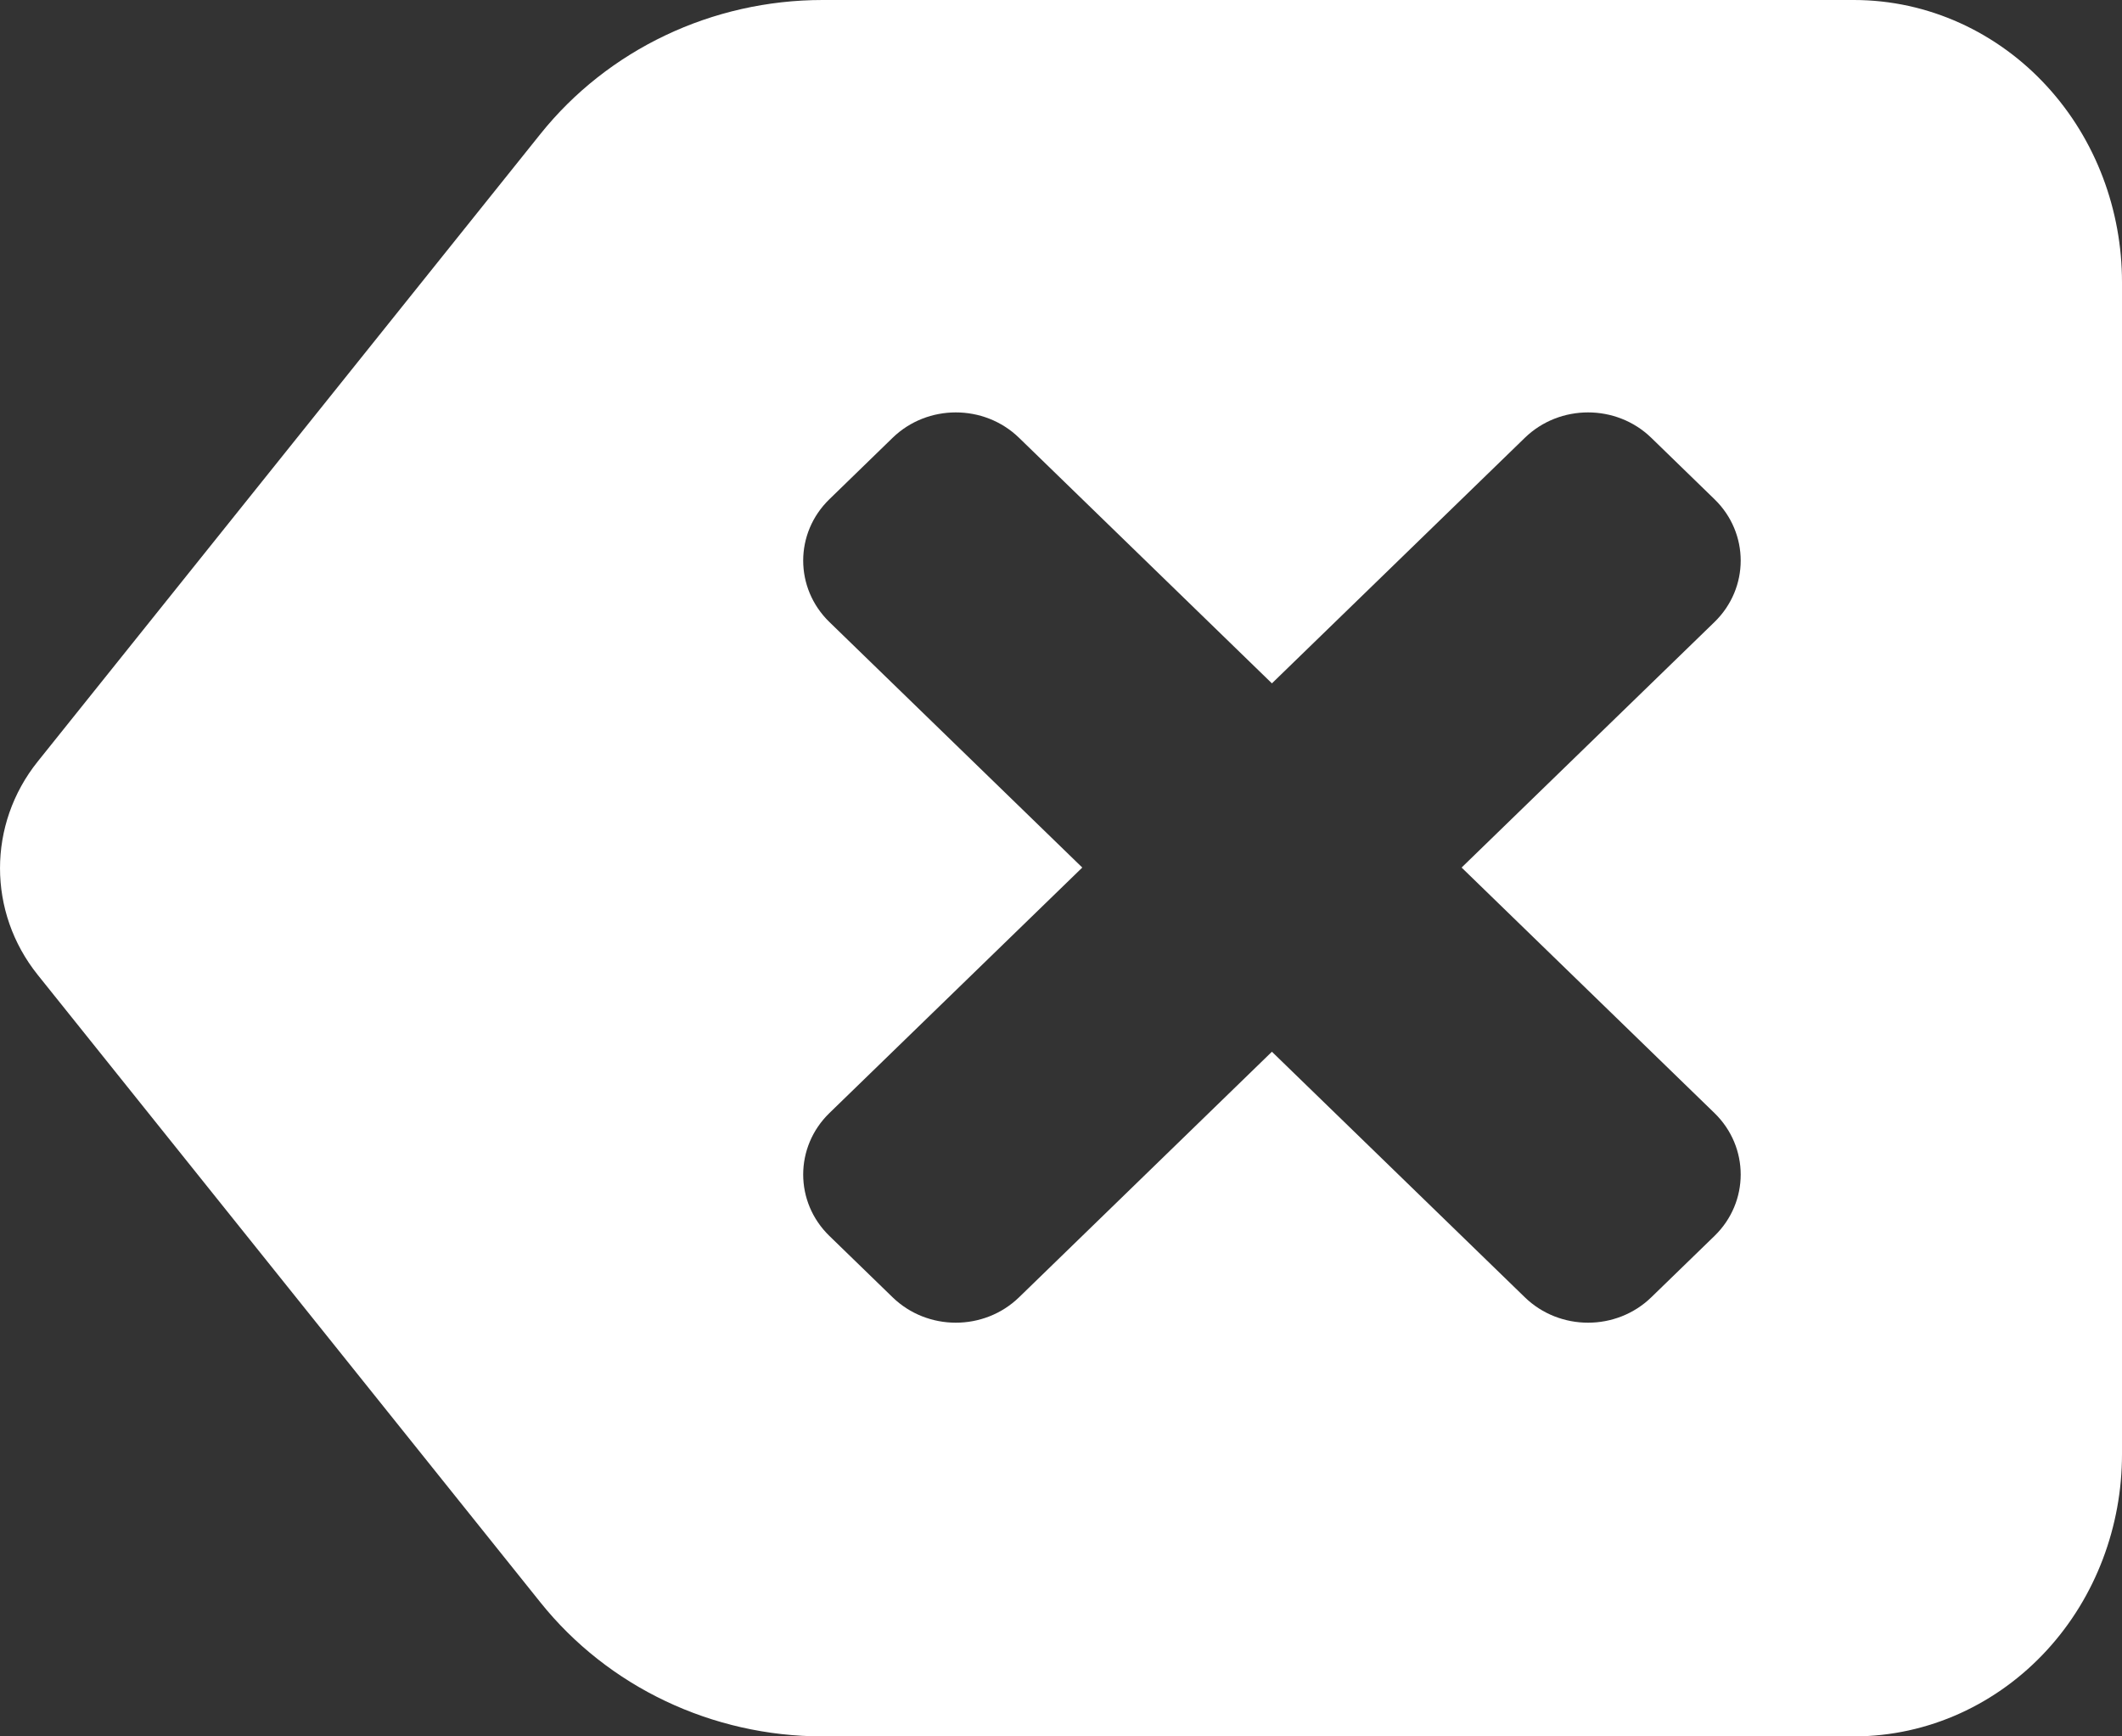 <svg width="33" height="27" viewBox="0 0 33 27" fill="none" xmlns="http://www.w3.org/2000/svg">
<rect x="0" y="0" width="33" height="27" fill="#333333" stroke="none"/>
<path fill-rule="evenodd" clip-rule="evenodd" d="M8.403 2.085C9.456 0.769 11.076 0 12.793 0H28.829C29.991 0 31.068 0.506 31.834 1.343C32.596 2.174 33 3.272 33 4.388V22.613C33 23.728 32.596 24.826 31.834 25.657C31.068 26.494 29.991 27 28.829 27H12.793C11.076 27 9.456 26.231 8.403 24.915L0.586 15.158C-0.195 14.183 -0.195 12.817 0.586 11.842L8.403 2.085ZM13.881 6.808C14.424 6.281 15.305 6.281 15.848 6.808L19.78 10.626L23.713 6.808C24.256 6.281 25.137 6.281 25.68 6.808L26.663 7.763C27.206 8.29 27.206 9.144 26.663 9.672L22.73 13.49L26.663 17.308C27.206 17.836 27.206 18.691 26.663 19.218L25.68 20.172C25.137 20.699 24.256 20.699 23.713 20.172L19.78 16.354L15.848 20.172C15.305 20.699 14.424 20.699 13.881 20.172L12.898 19.218C12.355 18.691 12.355 17.836 12.898 17.308L16.831 13.49L12.898 9.672C12.355 9.144 12.355 8.29 12.898 7.763L13.881 6.808Z" fill="white"/>
</svg>
